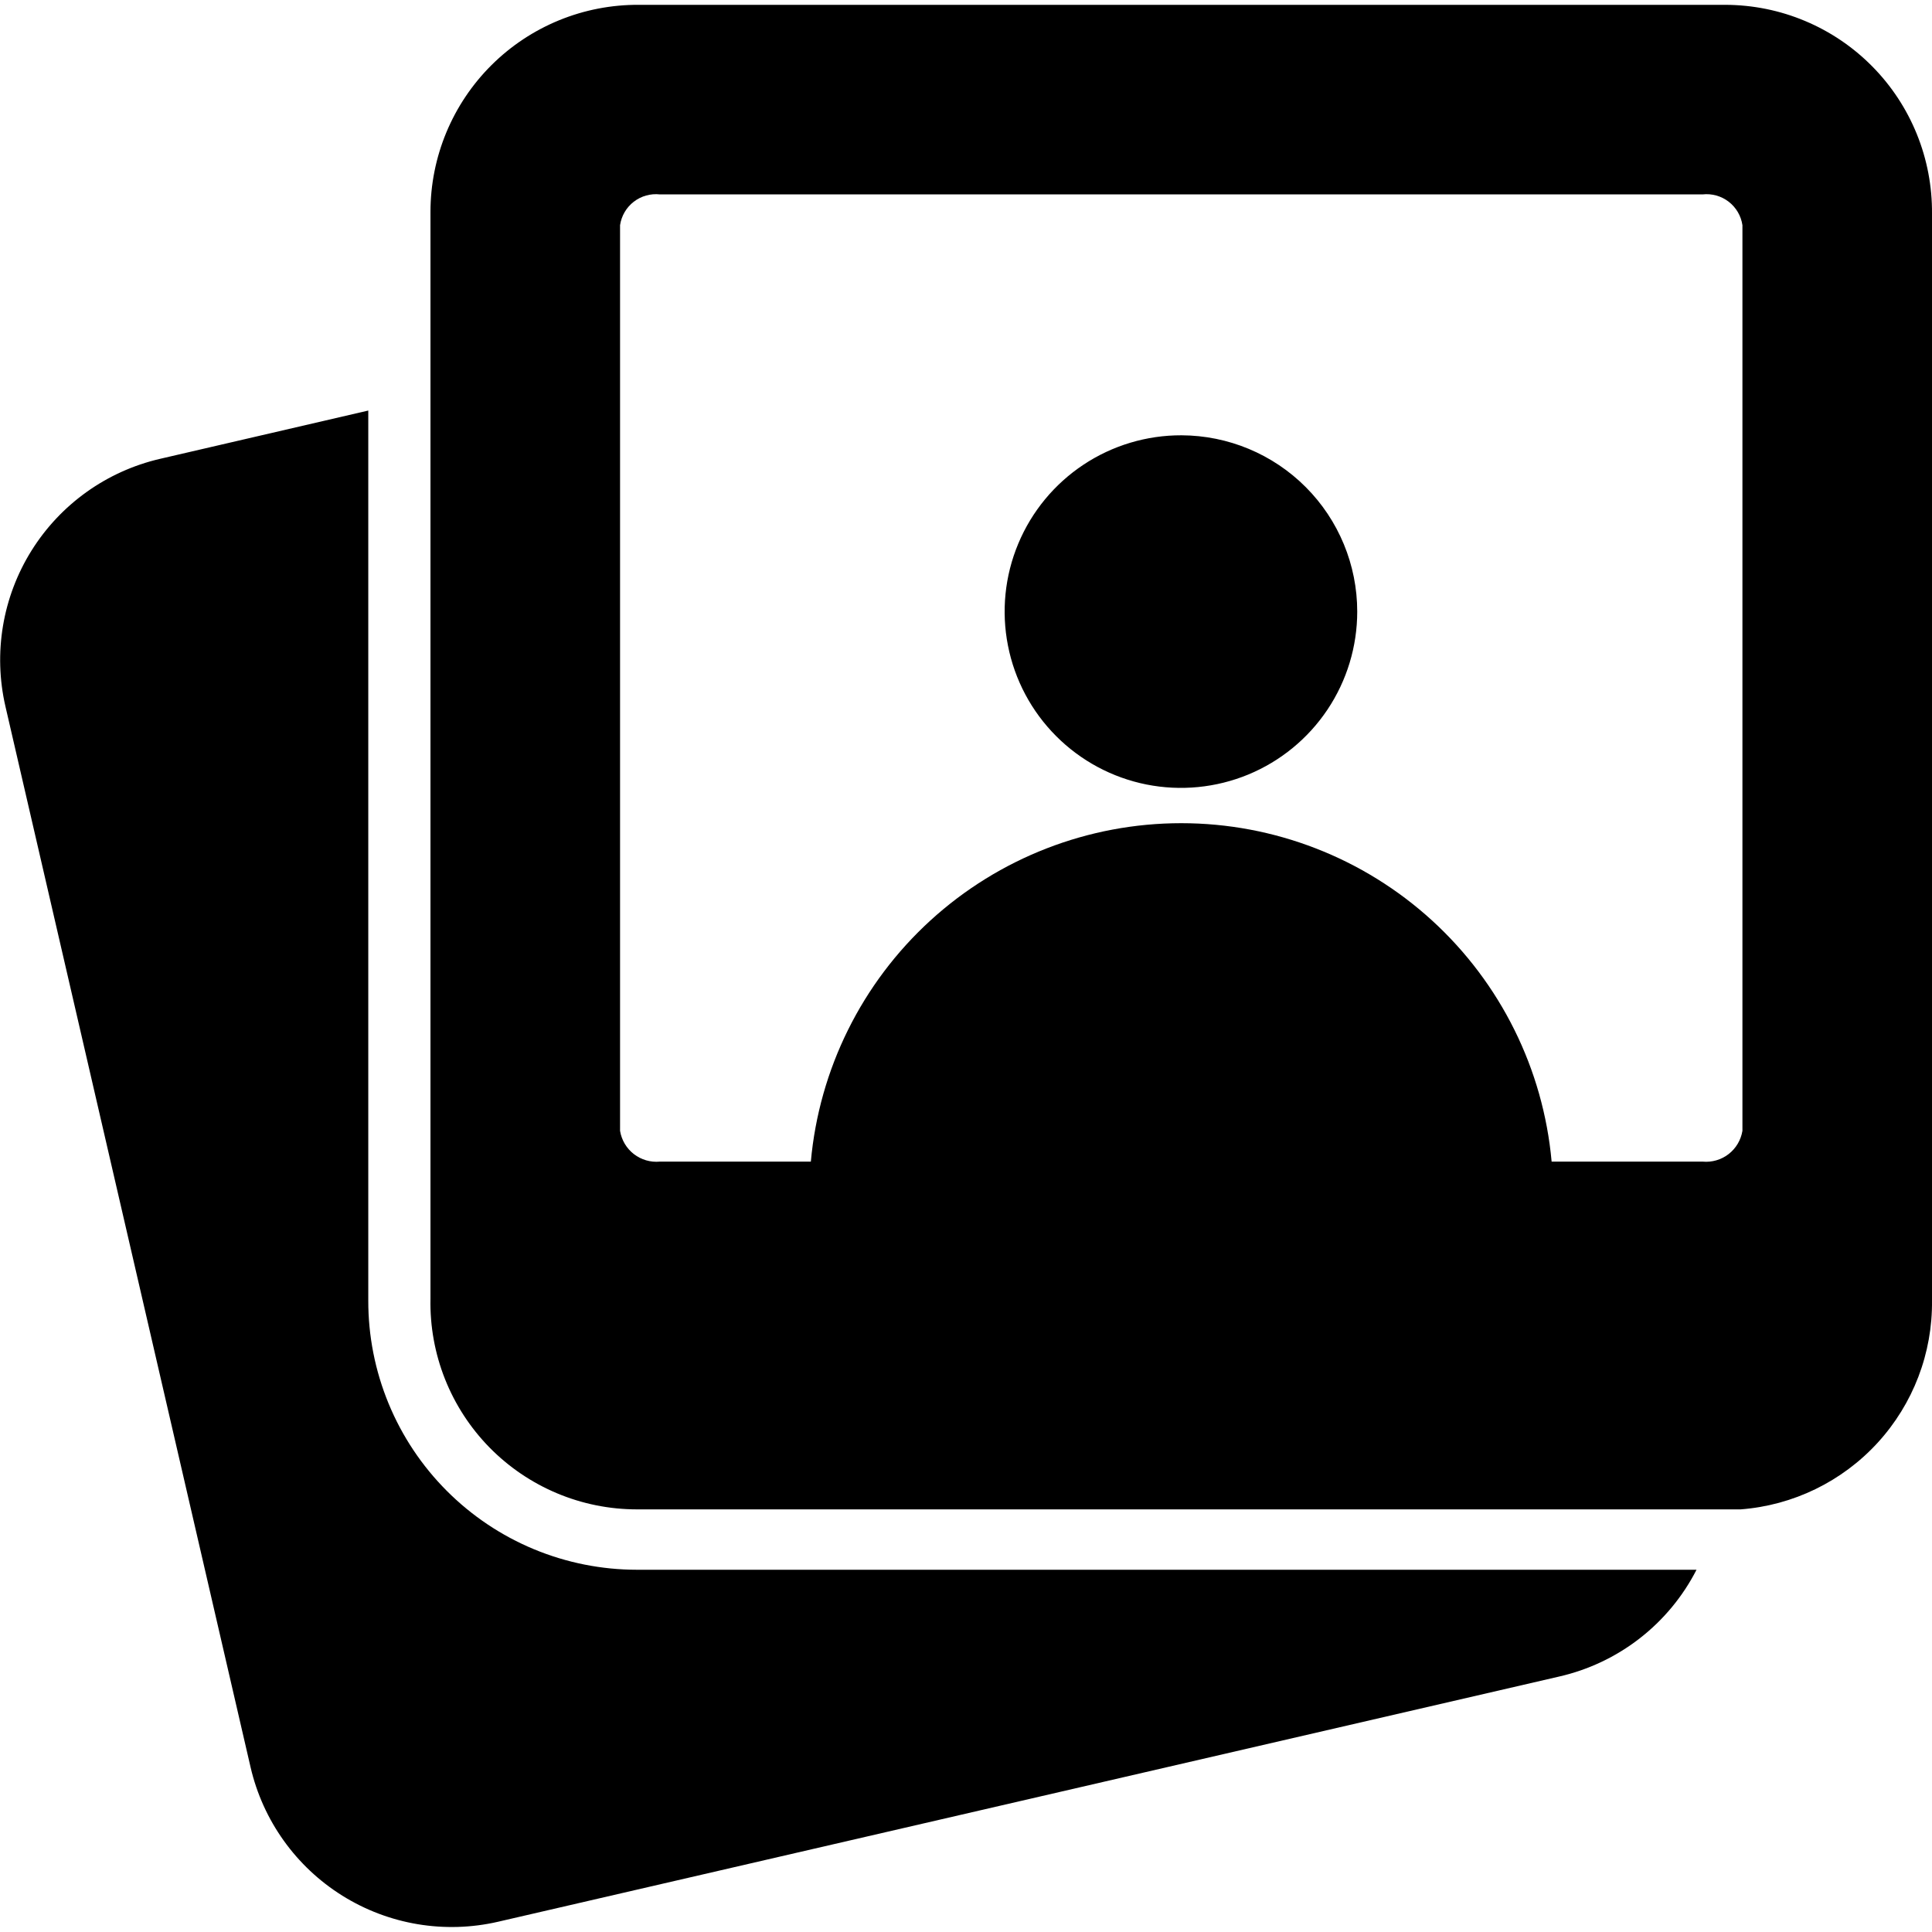 <svg width="100" height="100" viewBox="0 0 100 100"  xmlns="http://www.w3.org/2000/svg">
<g clip-path="url(#clip0_1_4)">
<path d="M89.312 0.25H33.062C31.65 0.242 30.249 0.513 28.941 1.048C27.634 1.583 26.445 2.371 25.443 3.367C24.441 4.363 23.646 5.548 23.103 6.852C22.561 8.157 22.281 9.556 22.281 10.969V67.219C22.252 68.641 22.507 70.054 23.031 71.376C23.555 72.698 24.338 73.902 25.333 74.918C26.328 75.933 27.517 76.74 28.828 77.291C30.139 77.842 31.547 78.125 32.969 78.125H90.094C92.81 77.919 95.345 76.686 97.185 74.678C99.025 72.67 100.032 70.036 100 67.312V11.062C100.012 9.65 99.745 8.248 99.214 6.939C98.683 5.63 97.898 4.438 96.905 3.434C95.912 2.429 94.73 1.63 93.427 1.084C92.124 0.537 90.725 0.254 89.312 0.25ZM90.188 58.531C90.11 59.009 89.854 59.44 89.471 59.736C89.088 60.032 88.607 60.171 88.125 60.125H80.312C79.88 55.339 77.673 50.888 74.125 47.646C70.578 44.405 65.946 42.608 61.141 42.608C56.335 42.608 51.703 44.405 48.156 47.646C44.608 50.888 42.401 55.339 41.969 60.125H34.156C33.674 60.171 33.193 60.032 32.81 59.736C32.427 59.44 32.171 59.009 32.094 58.531V11.656C32.164 11.175 32.418 10.74 32.803 10.442C33.188 10.145 33.673 10.009 34.156 10.062H88.125C88.608 10.009 89.094 10.145 89.478 10.442C89.863 10.74 90.118 11.175 90.188 11.656V58.531Z" />
<path d="M19.062 67.312V21.25L8.281 23.75C5.522 24.39 3.13 26.099 1.63 28.501C0.13 30.903 -0.355 33.803 0.281 36.562L12.969 91.469C13.608 94.228 15.317 96.62 17.72 98.12C20.122 99.62 23.021 100.105 25.781 99.469L80.688 86.781C82.207 86.436 83.633 85.762 84.864 84.807C86.095 83.851 87.102 82.637 87.812 81.25H32.969C31.14 81.25 29.329 80.889 27.64 80.189C25.951 79.488 24.416 78.46 23.125 77.166C21.833 75.871 20.809 74.335 20.112 72.644C19.415 70.953 19.058 69.141 19.062 67.312ZM61.156 22.531C59.35 22.525 57.583 23.055 56.078 24.054C54.574 25.053 53.399 26.476 52.704 28.143C52.008 29.809 51.823 31.645 52.172 33.417C52.52 35.189 53.387 36.818 54.662 38.097C55.937 39.377 57.562 40.249 59.333 40.604C61.104 40.958 62.941 40.779 64.61 40.09C66.279 39.4 67.706 38.23 68.71 36.729C69.714 35.228 70.25 33.462 70.25 31.656C70.25 29.242 69.293 26.925 67.588 25.215C65.884 23.505 63.571 22.54 61.156 22.531Z" />
</g>
<defs>
<clipPath id="clip0_1_4">
<rect width="100" height="100" />
</clipPath>
</defs>
</svg>
